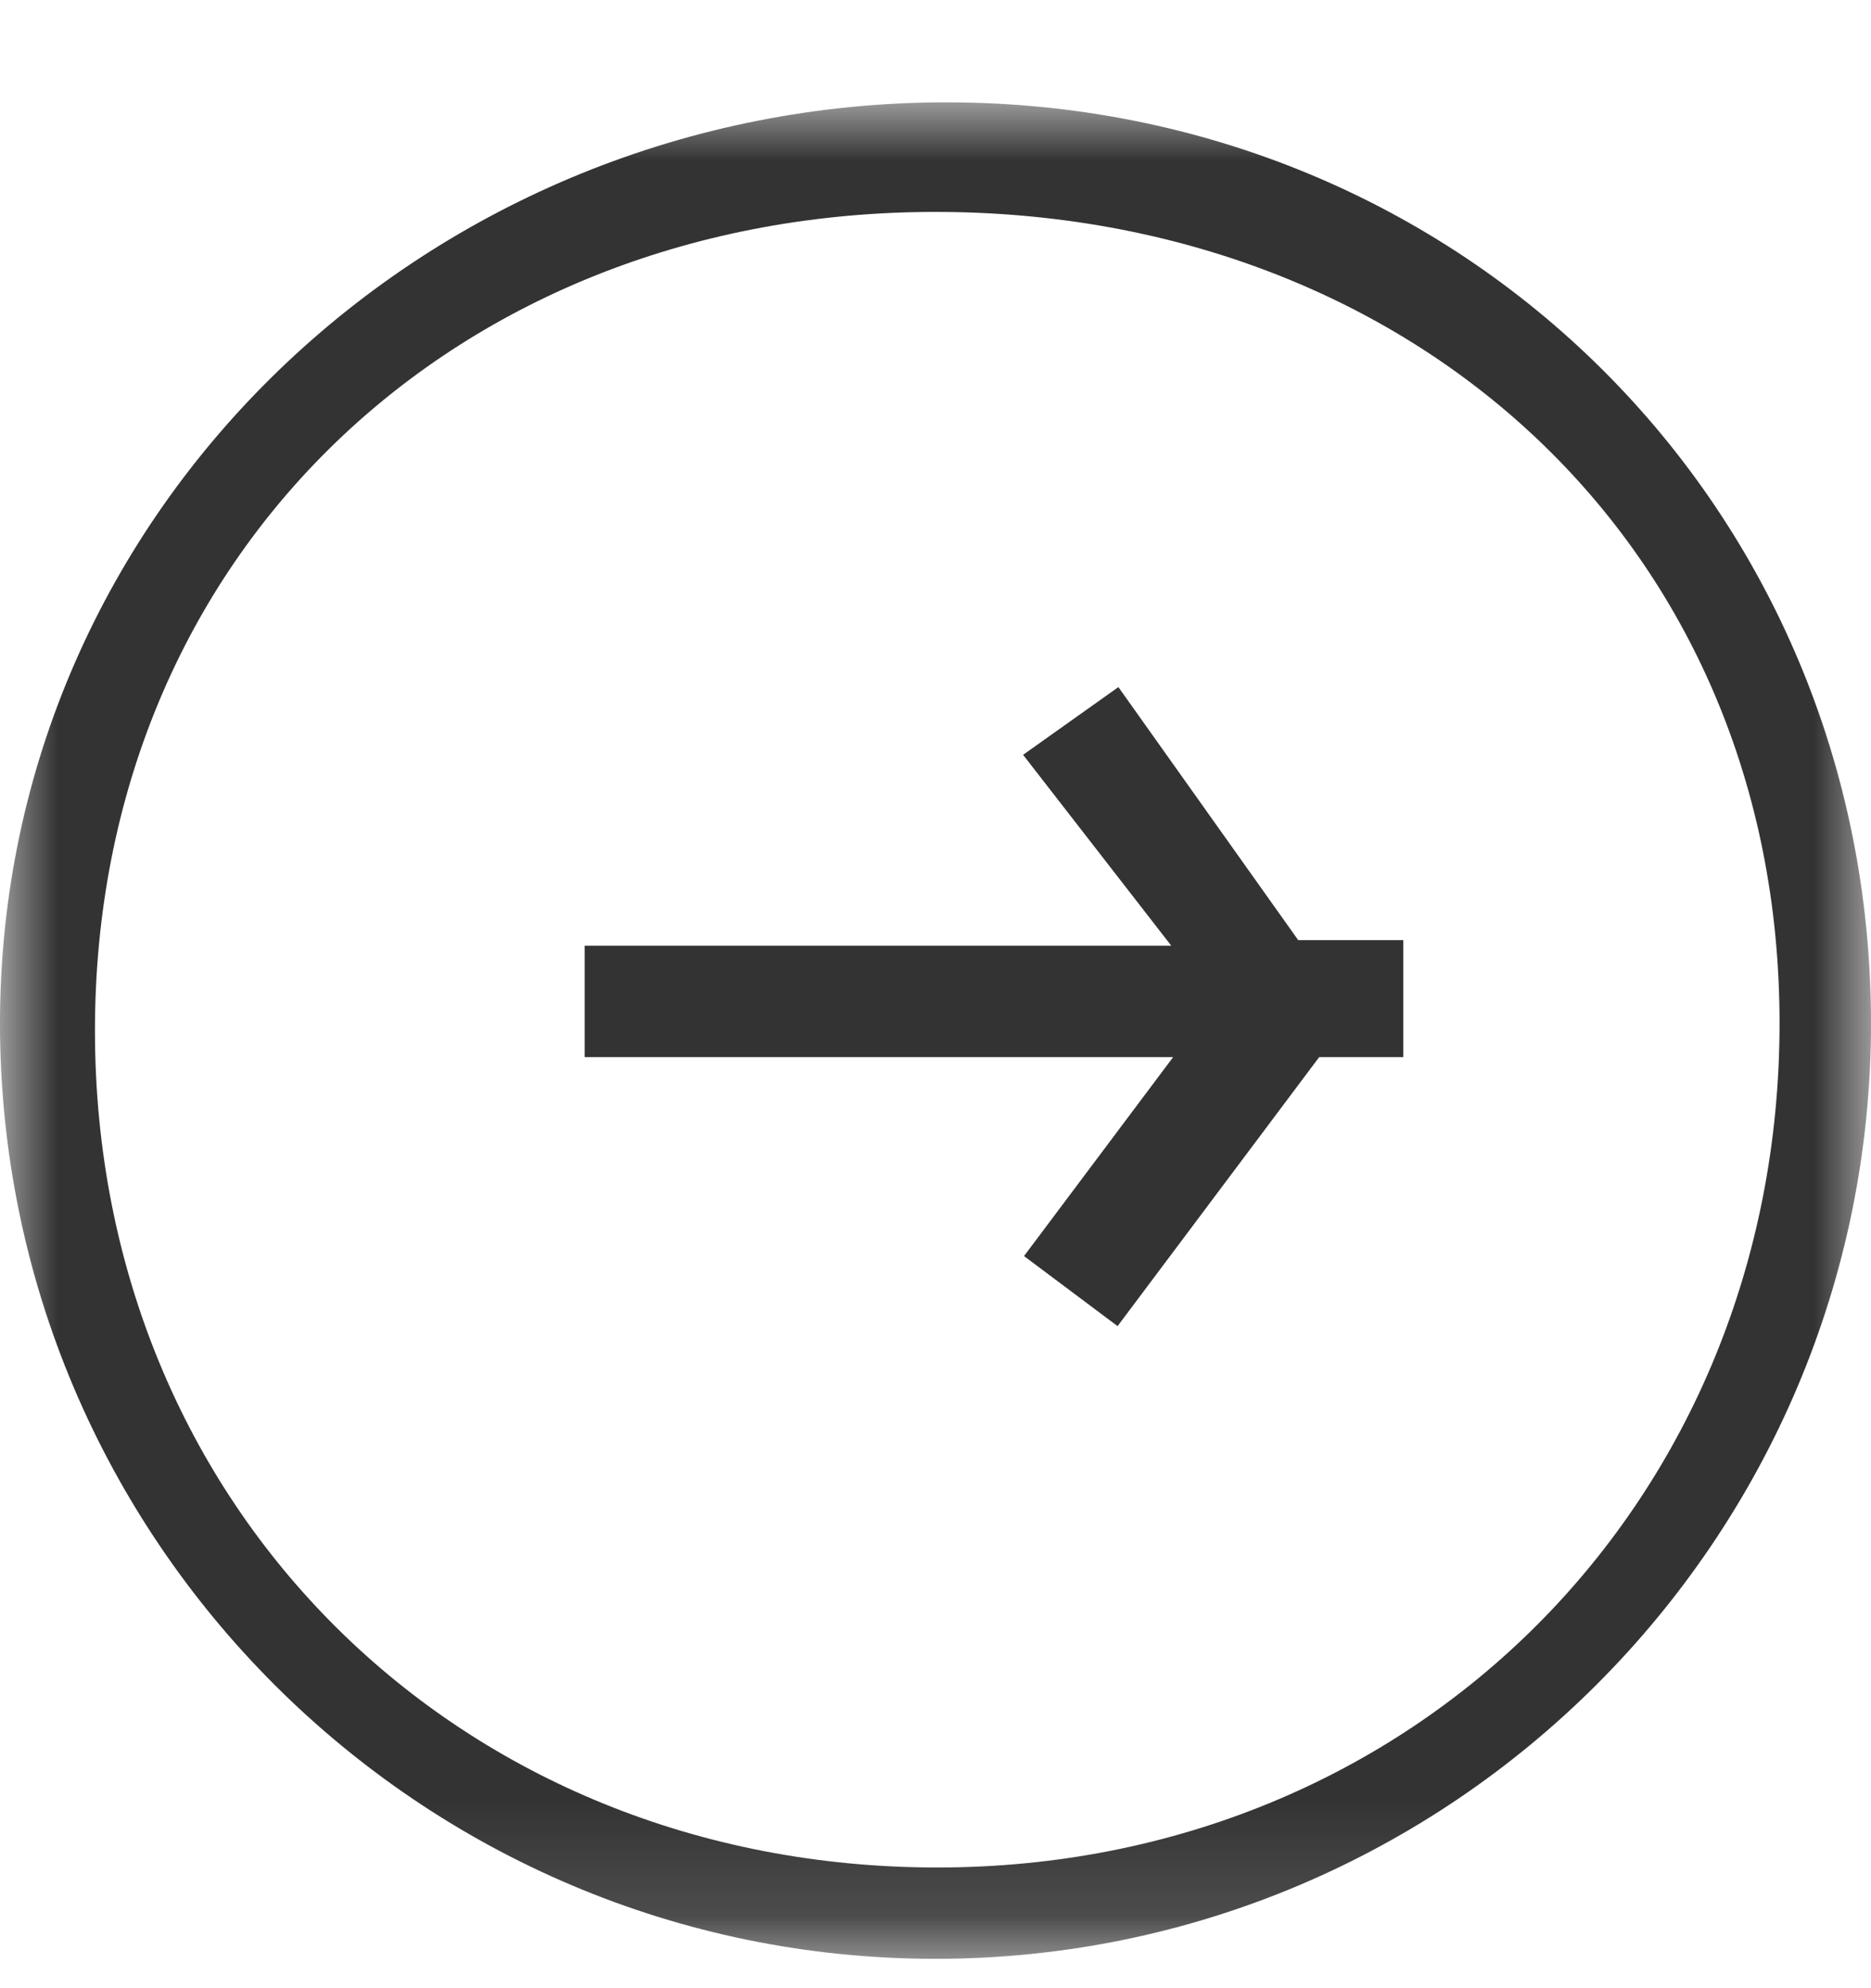 <?xml version="1.0" encoding="UTF-8" standalone="no"?>
<svg width="16px" height="17px" viewBox="0 0 16 17" version="1.1" xmlns="http://www.w3.org/2000/svg" xmlns:xlink="http://www.w3.org/1999/xlink">
    <!-- Generator: sketchtool 39.1 (31720) - http://www.bohemiancoding.com/sketch -->
    <title>6D77613B-8F28-4CEB-9DFD-5337E74627E9</title>
    <desc>Created with sketchtool.</desc>
    <defs>
        <polygon id="path-1" points="15.999 15.874 15.999 0 0 1.77635684e-15 0 15.874 15.999 15.874"></polygon>
    </defs>
    <g id="Atoms---End-User" stroke="none" stroke-width="1" fill="none" fill-rule="evenodd">
        <g id="Part-2---Icons" transform="translate(-615, -122)">
            <g id="icon-right" transform="translate(615, 122.875)">
                <mask id="mask-2" fill="white">
                    <use xlink:href="#path-1"></use>
                </mask>
                <g id="Clip-2"></g>
                <path d="M0.812,7.937 C0.812,3.852 3.915,0.937 7.999,0.937 C12.084,0.937 15.218,3.789 15.218,7.874 C15.218,11.958 12.1,15.093 8.015,15.093 C3.931,15.093 0.812,12.021 0.812,7.937 M0,7.875 C0,12.286 3.588,15.874 7.999,15.874 C12.411,15.874 16,12.286 16,7.875 C16,3.463 12.504,0 8.093,0 C3.682,0 0,3.463 0,7.875" id="Fill-1" fill="#333333" mask="url(#mask-2)"></path>
                <polygon id="Fill-4" fill="#333333" mask="url(#mask-2)" points="8.749 5.579 9.564 5 11.102 7.164 12 7.164 12 8.164 11.281 8.164 9.557 10.464 8.757 9.865 10.032 8.164 5 8.164 5 7.211 10.016 7.211"></polygon>
            </g>
        </g>
    </g>
</svg>